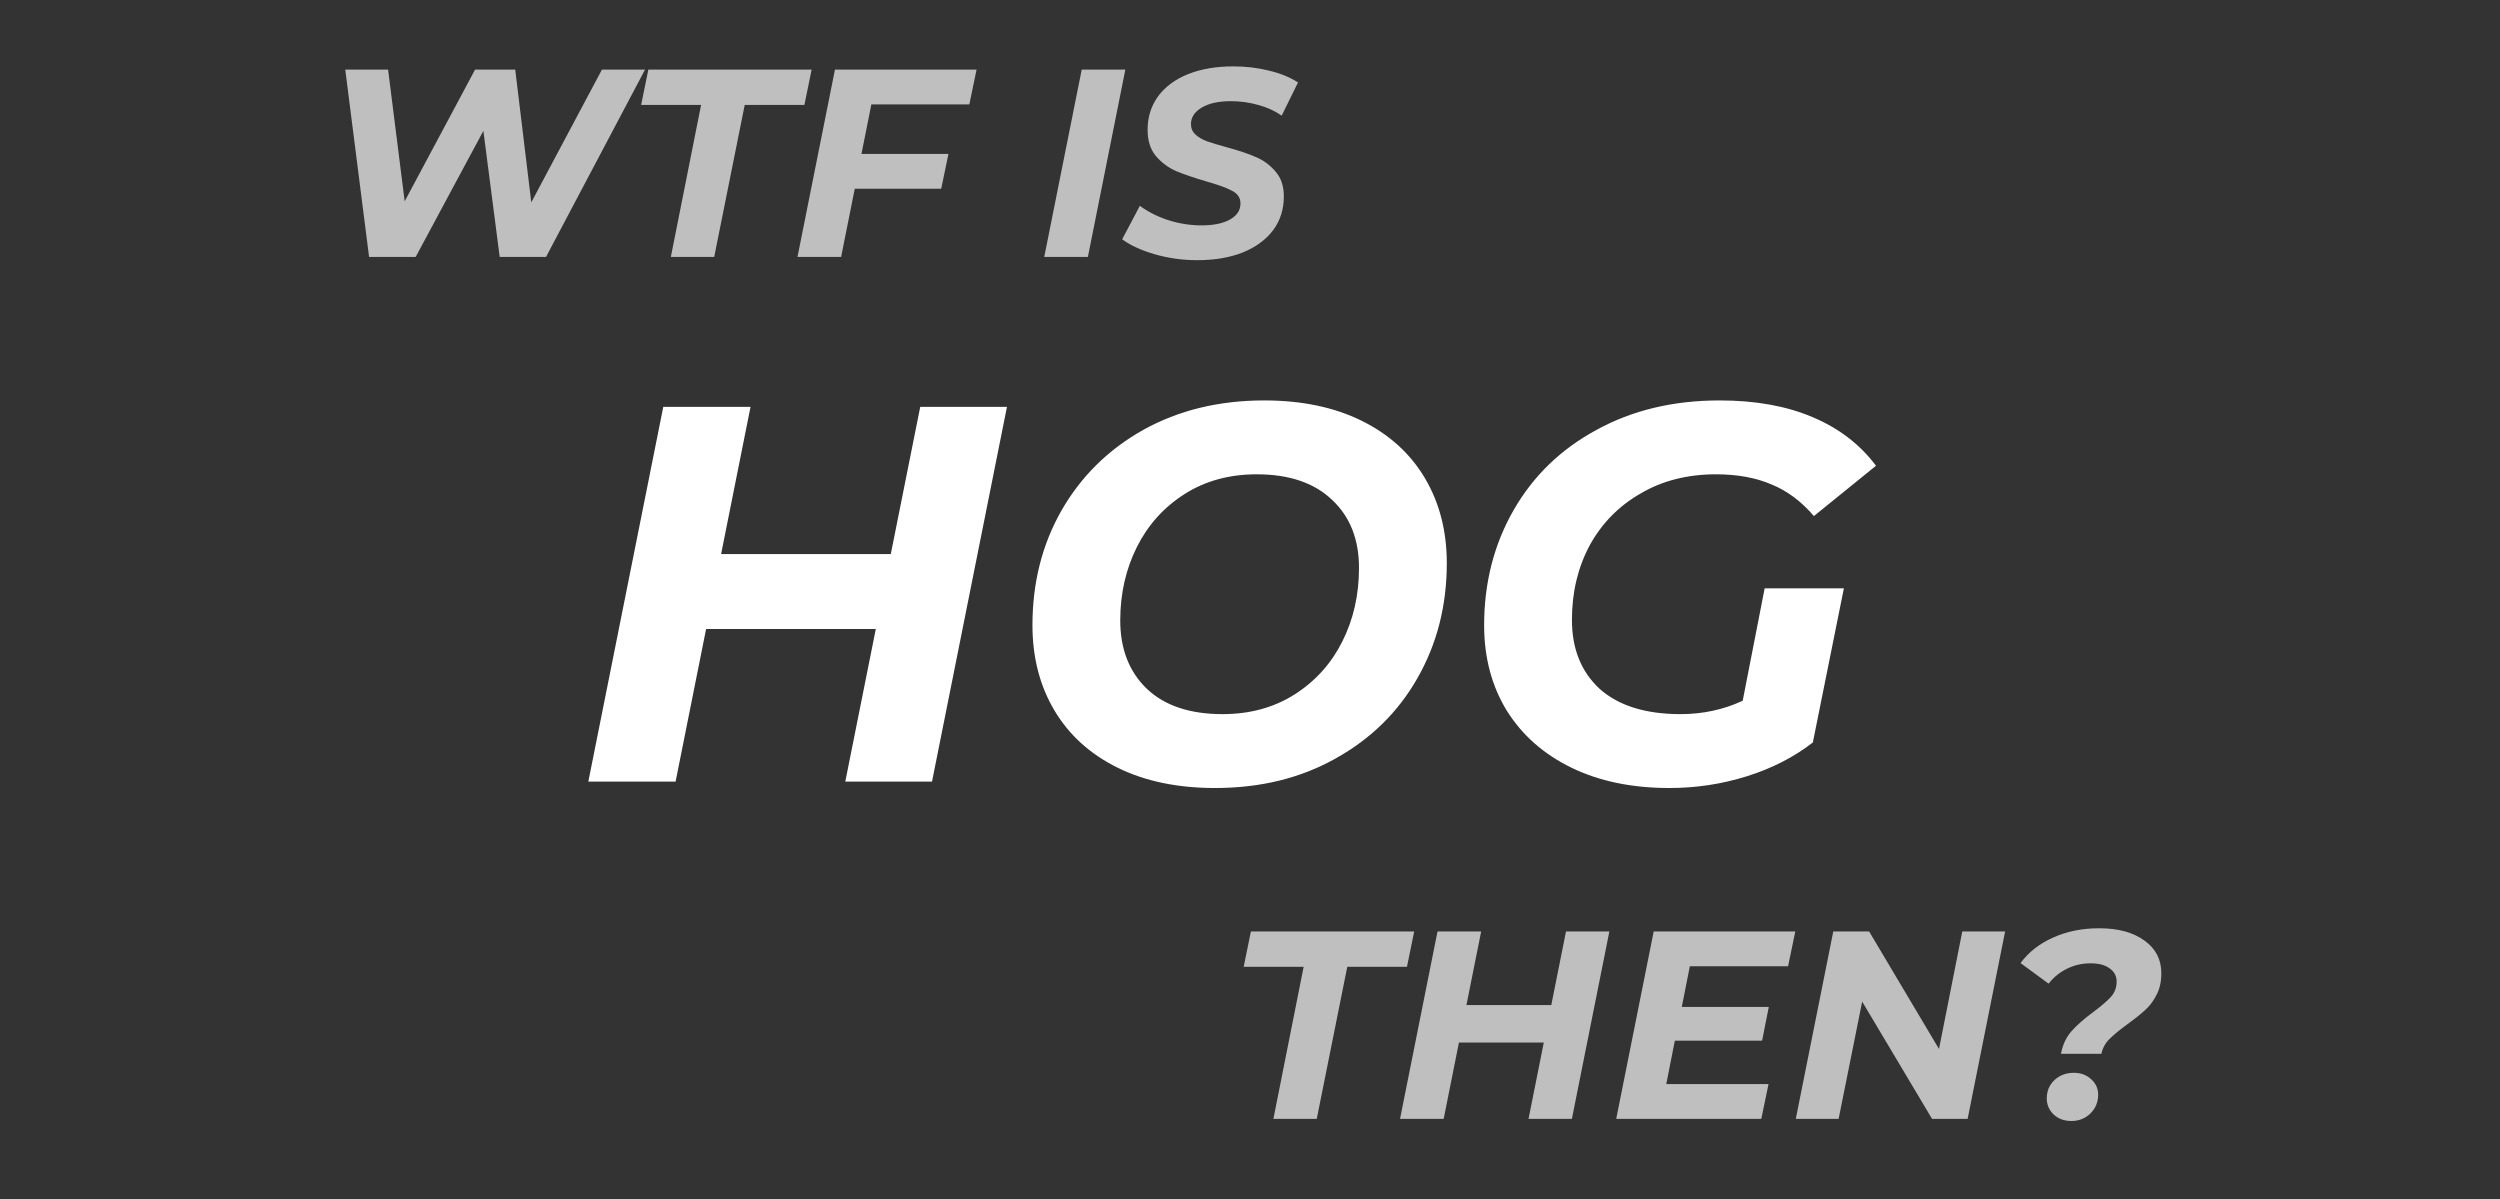 <svg width="467" height="224" viewBox="0 0 467 224" fill="none" xmlns="http://www.w3.org/2000/svg">
<rect x="0" y="0" width="467" height="224" fill="#333333" stroke="none"/>
<path d="M120.494 13L101.994 48H93.344L90.294 24.45L77.644 48H68.944L64.494 13H72.494L75.594 37.6L88.744 13H96.244L99.244 37.8L112.444 13H120.494ZM130.963 19.6H119.763L121.113 13H151.613L150.263 19.6H139.113L133.413 48H125.313L130.963 19.6ZM162.771 19.5L160.921 28.75H177.171L175.821 35.25H159.671L157.121 48H148.971L155.971 13H182.421L181.071 19.5H162.771ZM202.065 13H210.215L203.215 48H195.065L202.065 13ZM223.671 48.6C220.905 48.6 218.255 48.233 215.721 47.5C213.188 46.767 211.155 45.833 209.621 44.7L212.921 38.45C214.521 39.617 216.321 40.517 218.321 41.15C220.321 41.783 222.371 42.1 224.471 42.1C226.705 42.1 228.471 41.733 229.771 41C231.071 40.267 231.721 39.267 231.721 38C231.721 36.967 231.205 36.183 230.171 35.65C229.138 35.083 227.488 34.483 225.221 33.85C222.955 33.183 221.105 32.55 219.671 31.95C218.238 31.317 216.988 30.383 215.921 29.15C214.888 27.917 214.371 26.283 214.371 24.25C214.371 21.883 215.021 19.8 216.321 18C217.655 16.2 219.521 14.817 221.921 13.85C224.355 12.883 227.171 12.4 230.371 12.4C232.738 12.4 234.971 12.667 237.071 13.2C239.171 13.7 240.971 14.433 242.471 15.4L239.421 21.6C238.121 20.7 236.655 20.033 235.021 19.6C233.388 19.133 231.688 18.9 229.921 18.9C227.621 18.9 225.805 19.3 224.471 20.1C223.138 20.9 222.471 21.933 222.471 23.2C222.471 23.967 222.755 24.617 223.321 25.15C223.888 25.65 224.605 26.067 225.471 26.4C226.338 26.7 227.555 27.067 229.121 27.5C231.355 28.1 233.188 28.717 234.621 29.35C236.055 29.95 237.271 30.85 238.271 32.05C239.305 33.217 239.821 34.767 239.821 36.7C239.821 39.1 239.155 41.2 237.821 43C236.488 44.767 234.605 46.15 232.171 47.15C229.738 48.117 226.905 48.6 223.671 48.6Z" fill="#BFBFBF"/>
<path d="M243.521 180.6H232.321L233.671 174H264.171L262.821 180.6H251.671L245.971 209H237.871L243.521 180.6ZM300.629 174L293.629 209H285.529L288.379 194.75H272.529L269.679 209H261.529L268.529 174H276.679L273.929 187.75H289.779L292.529 174H300.629ZM315.66 180.5L314.16 188.1H330.41L329.16 194.4H312.86L311.26 202.5H330.36L329.01 209H301.91L308.91 174H335.36L334.01 180.5H315.66ZM374.555 174L367.555 209H360.905L347.855 187.1L343.455 209H335.455L342.455 174H349.155L362.205 195.95L366.555 174H374.555ZM384.986 196.85C385.319 195.117 385.986 193.7 386.986 192.6C387.986 191.467 389.352 190.267 391.086 189C392.552 187.9 393.636 186.967 394.336 186.2C395.036 185.4 395.386 184.45 395.386 183.35C395.386 182.317 394.952 181.5 394.086 180.9C393.252 180.267 392.069 179.95 390.536 179.95C388.936 179.95 387.469 180.283 386.136 180.95C384.802 181.583 383.652 182.517 382.686 183.75L377.436 179.9C378.936 177.867 380.952 176.283 383.486 175.15C386.052 173.983 388.936 173.4 392.136 173.4C395.669 173.4 398.486 174.167 400.586 175.7C402.686 177.2 403.736 179.233 403.736 181.8C403.736 183.367 403.436 184.717 402.836 185.85C402.269 186.983 401.552 187.933 400.686 188.7C399.852 189.467 398.769 190.333 397.436 191.3C395.969 192.367 394.836 193.3 394.036 194.1C393.269 194.867 392.769 195.783 392.536 196.85H384.986ZM386.936 209.4C385.602 209.4 384.502 209 383.636 208.2C382.769 207.367 382.336 206.367 382.336 205.2C382.336 203.8 382.819 202.65 383.786 201.75C384.752 200.85 385.952 200.4 387.386 200.4C388.686 200.4 389.769 200.8 390.636 201.6C391.502 202.367 391.936 203.333 391.936 204.5C391.936 205.867 391.452 207.033 390.486 208C389.519 208.933 388.336 209.4 386.936 209.4Z" fill="#BFBFBF"/>
<path d="M188.1 76L174.1 146H157.9L163.6 117.5H131.9L126.2 146H109.9L123.9 76H140.2L134.7 103.5H166.4L171.9 76H188.1ZM226.962 147.2C219.962 147.2 213.895 145.933 208.762 143.4C203.628 140.867 199.695 137.3 196.962 132.7C194.228 128.1 192.862 122.8 192.862 116.8C192.862 108.867 194.662 101.733 198.262 95.4C201.928 89 207.028 83.967 213.562 80.3C220.162 76.633 227.695 74.8 236.162 74.8C243.162 74.8 249.228 76.067 254.362 78.6C259.495 81.133 263.428 84.7 266.162 89.3C268.895 93.9 270.262 99.2 270.262 105.2C270.262 113.133 268.428 120.3 264.762 126.7C261.162 133.033 256.062 138.033 249.462 141.7C242.928 145.367 235.428 147.2 226.962 147.2ZM228.362 133.4C233.495 133.4 237.995 132.167 241.862 129.7C245.728 127.233 248.695 123.933 250.762 119.8C252.828 115.667 253.862 111.1 253.862 106.1C253.862 100.767 252.195 96.533 248.862 93.4C245.528 90.2 240.828 88.6 234.762 88.6C229.628 88.6 225.128 89.833 221.262 92.3C217.395 94.767 214.428 98.067 212.362 102.2C210.295 106.333 209.262 110.9 209.262 115.9C209.262 121.233 210.928 125.5 214.262 128.7C217.595 131.833 222.295 133.4 228.362 133.4ZM329.637 109.9H344.437L338.637 138.7C335.103 141.433 331.003 143.533 326.337 145C321.67 146.467 316.837 147.2 311.837 147.2C304.837 147.2 298.737 145.933 293.537 143.4C288.337 140.867 284.303 137.3 281.437 132.7C278.637 128.1 277.237 122.8 277.237 116.8C277.237 108.867 279.07 101.7 282.737 95.3C286.403 88.9 291.57 83.9 298.237 80.3C304.903 76.633 312.57 74.8 321.237 74.8C327.903 74.8 333.67 75.833 338.537 77.9C343.47 79.967 347.437 83 350.437 87L338.837 96.4C336.503 93.667 333.87 91.7 330.937 90.5C328.003 89.233 324.537 88.6 320.537 88.6C315.203 88.6 310.503 89.8 306.437 92.2C302.37 94.533 299.203 97.767 296.937 101.9C294.737 106.033 293.637 110.667 293.637 115.8C293.637 121.2 295.37 125.5 298.837 128.7C302.37 131.833 307.403 133.4 313.937 133.4C318.07 133.4 321.937 132.567 325.537 130.9L329.637 109.9Z" fill="white"/>
</svg>
